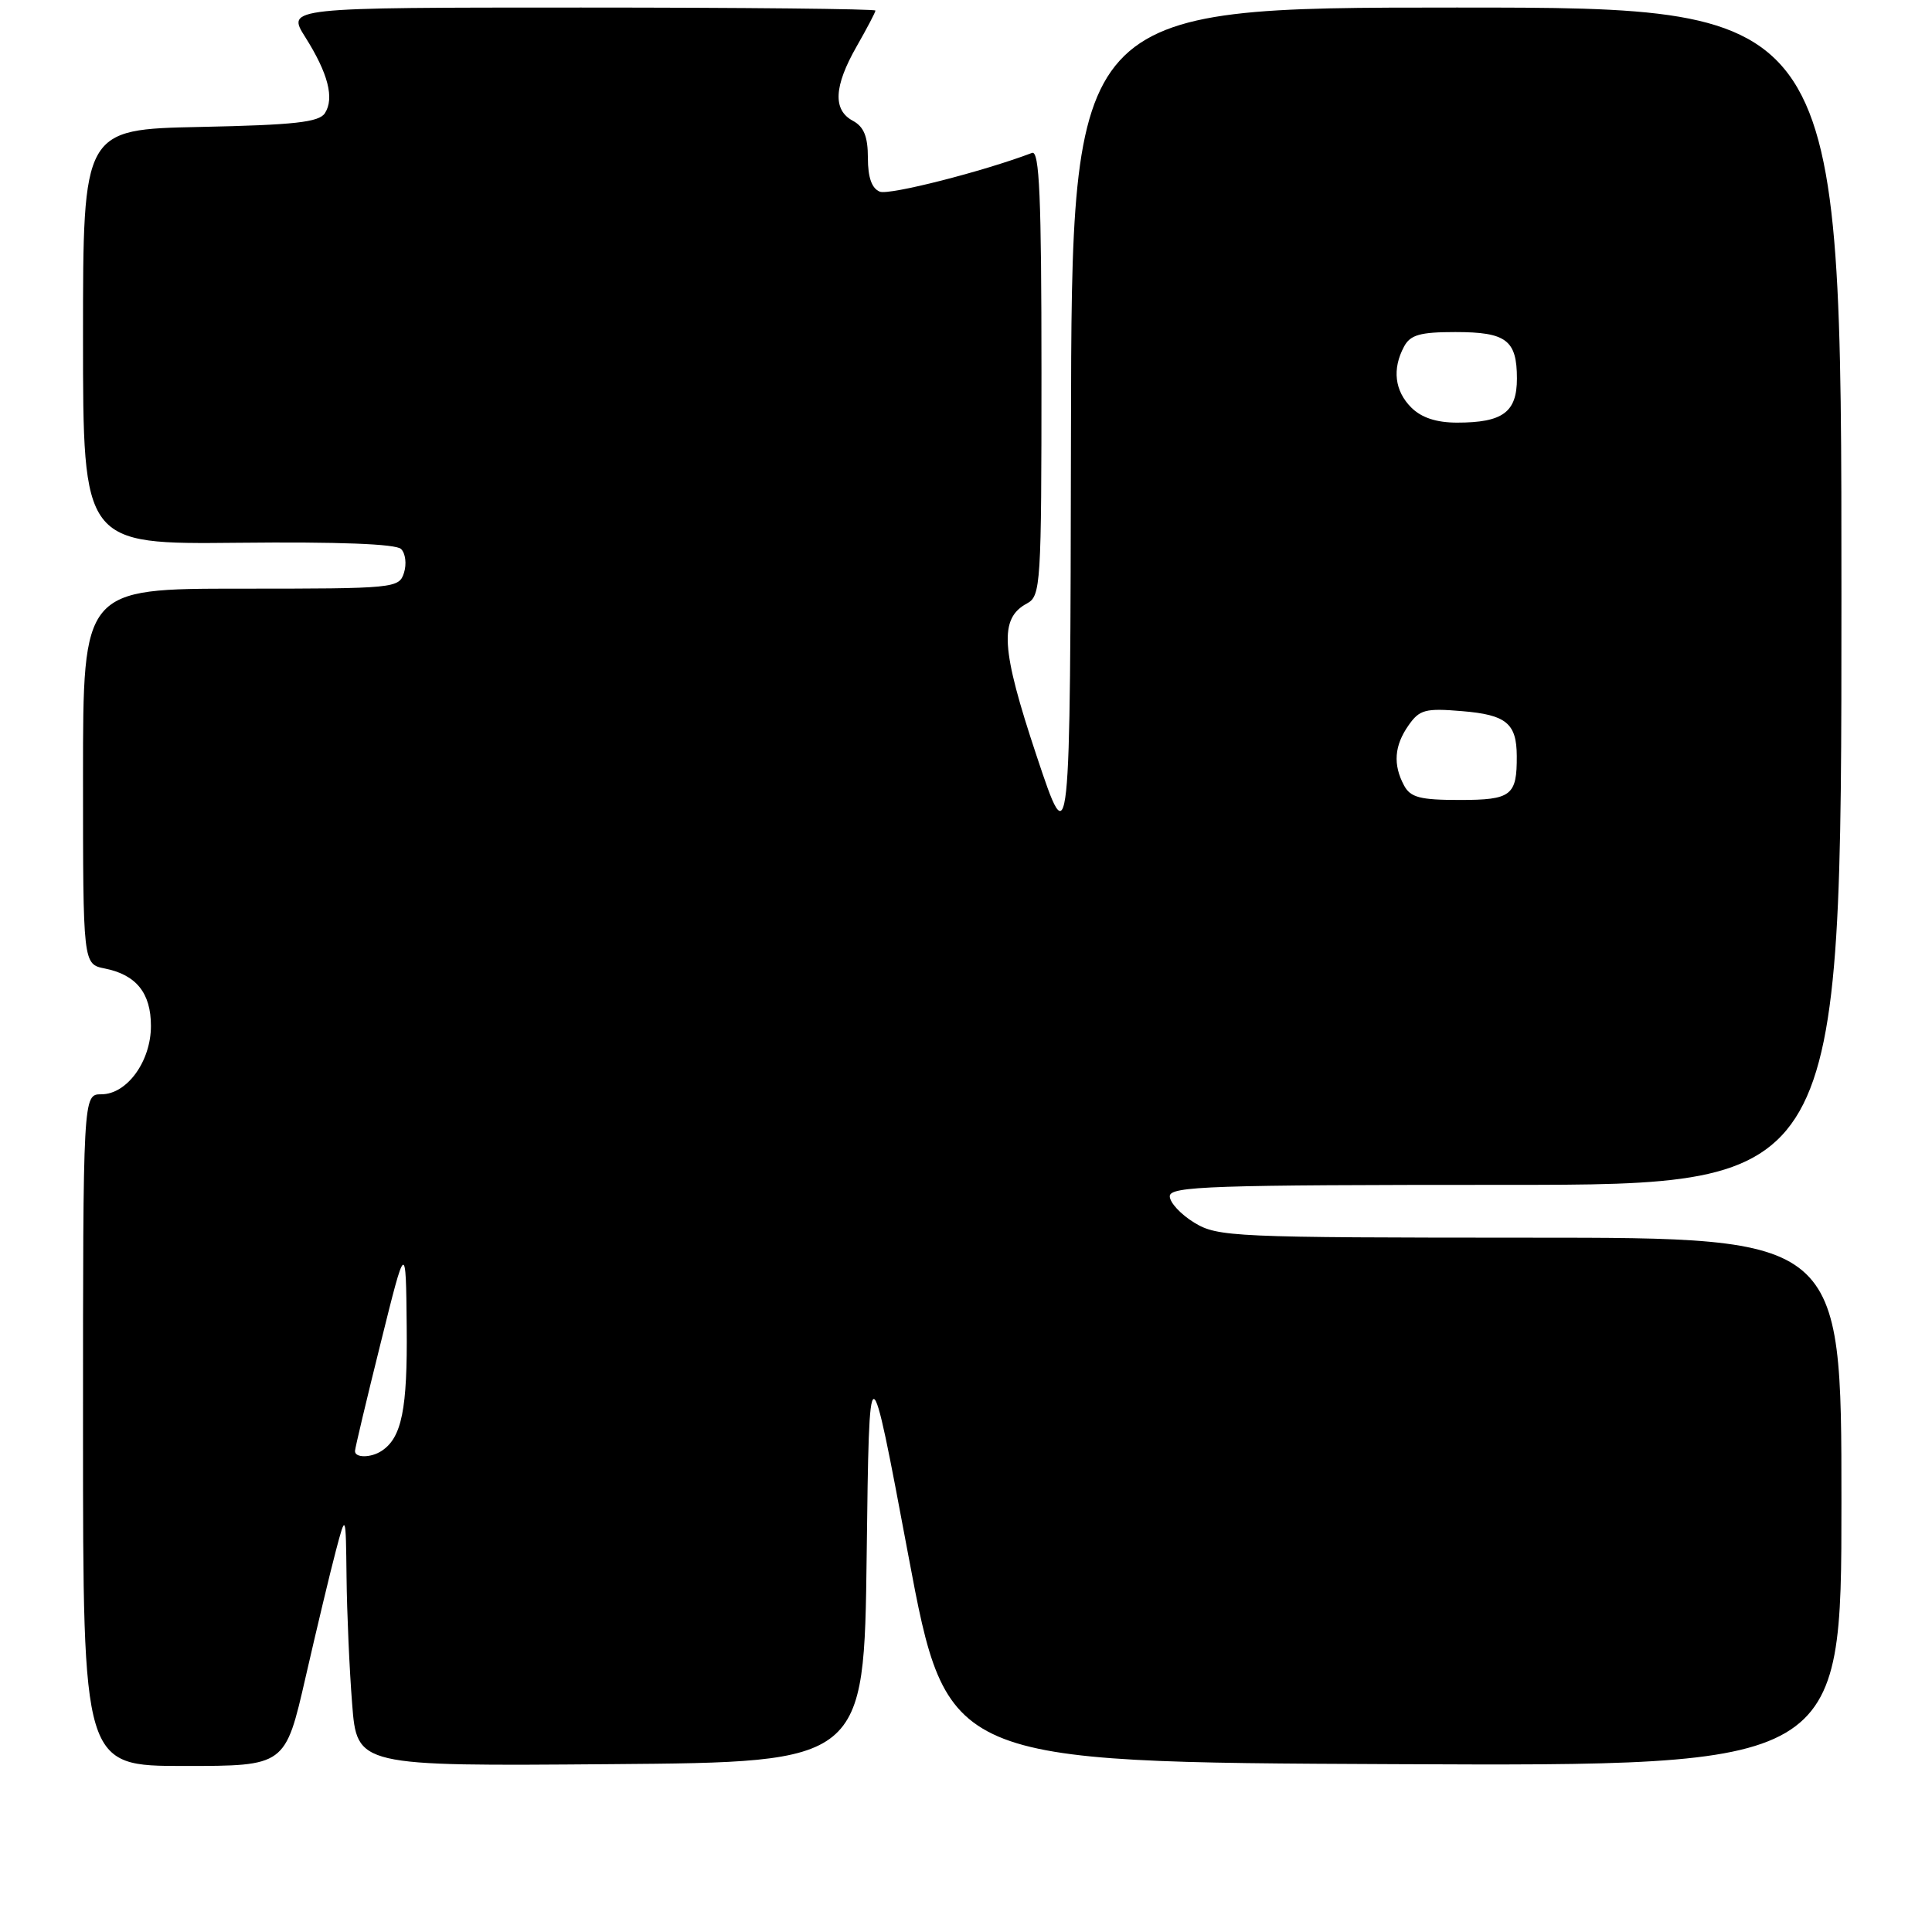 <?xml version="1.0" encoding="UTF-8" standalone="no"?>
<!DOCTYPE svg PUBLIC "-//W3C//DTD SVG 1.1//EN" "http://www.w3.org/Graphics/SVG/1.1/DTD/svg11.dtd" >
<svg xmlns="http://www.w3.org/2000/svg" xmlns:xlink="http://www.w3.org/1999/xlink" version="1.1" viewBox="0 0 256 256">
 <g >
 <path fill="currentColor"
d=" M 40.49 222.25 C 41.97 215.79 43.77 208.25 44.50 205.50 C 45.82 200.50 45.82 200.50 45.92 209.00 C 45.97 213.68 46.30 221.22 46.66 225.76 C 47.30 234.03 47.30 234.03 80.90 233.76 C 114.50 233.50 114.50 233.50 114.84 206.00 C 115.18 178.50 115.18 178.50 120.34 206.00 C 125.50 233.50 125.50 233.50 184.75 233.76 C 244.00 234.02 244.00 234.02 244.00 199.01 C 244.00 164.00 244.00 164.00 202.75 164.00 C 163.39 163.99 161.35 163.90 158.25 162.01 C 156.46 160.92 155.00 159.35 155.00 158.51 C 155.00 157.18 160.42 157.00 199.50 157.00 C 244.00 157.00 244.00 157.00 244.00 79.00 C 244.00 1.00 244.00 1.00 193.00 1.00 C 142.00 1.00 142.00 1.00 141.91 57.25 C 141.81 113.50 141.81 113.50 137.35 100.14 C 132.63 85.98 132.37 81.94 136.08 79.96 C 137.91 78.98 138.00 77.49 138.00 49.36 C 138.00 26.11 137.73 19.89 136.75 20.26 C 130.28 22.72 117.86 25.88 116.59 25.40 C 115.52 24.98 115.00 23.53 115.00 20.93 C 115.00 18.09 114.47 16.79 113.00 16.00 C 110.33 14.57 110.50 11.42 113.51 6.15 C 114.88 3.75 116.00 1.62 116.00 1.40 C 116.00 1.18 98.44 1.00 76.99 1.00 C 37.97 1.00 37.97 1.00 40.45 4.92 C 43.48 9.72 44.33 13.02 43.05 15.00 C 42.27 16.20 39.00 16.56 26.54 16.82 C 11.00 17.14 11.00 17.14 11.00 44.64 C 11.00 72.13 11.00 72.13 31.55 71.92 C 44.85 71.78 52.47 72.07 53.15 72.75 C 53.73 73.33 53.90 74.74 53.53 75.90 C 52.88 77.95 52.32 78.00 31.93 78.00 C 11.00 78.00 11.00 78.00 11.00 102.88 C 11.00 127.75 11.00 127.75 13.88 128.33 C 18.05 129.16 20.00 131.58 20.00 135.94 C 20.00 140.63 16.83 145.00 13.43 145.00 C 11.00 145.00 11.00 145.00 11.00 189.50 C 11.00 234.00 11.00 234.00 24.40 234.00 C 37.80 234.00 37.80 234.00 40.49 222.25 Z  M 47.04 192.25 C 47.06 191.84 48.58 185.43 50.43 178.00 C 53.78 164.50 53.78 164.50 53.89 175.82 C 54.00 186.69 53.24 190.47 50.60 192.23 C 49.16 193.20 46.99 193.20 47.04 192.25 Z  M 186.04 104.07 C 184.56 101.31 184.75 98.80 186.64 96.11 C 188.09 94.03 188.87 93.82 193.73 94.23 C 199.58 94.71 200.96 95.84 200.98 100.17 C 201.01 105.42 200.27 106.00 193.43 106.00 C 188.17 106.00 186.89 105.67 186.04 104.07 Z  M 187.00 54.00 C 184.80 51.80 184.45 48.90 186.04 45.93 C 186.87 44.37 188.16 44.00 192.84 44.00 C 199.59 44.00 201.00 45.06 201.00 50.16 C 201.00 54.62 199.13 56.00 193.07 56.00 C 190.33 56.00 188.34 55.34 187.00 54.00 Z "/>
</g>
</svg>